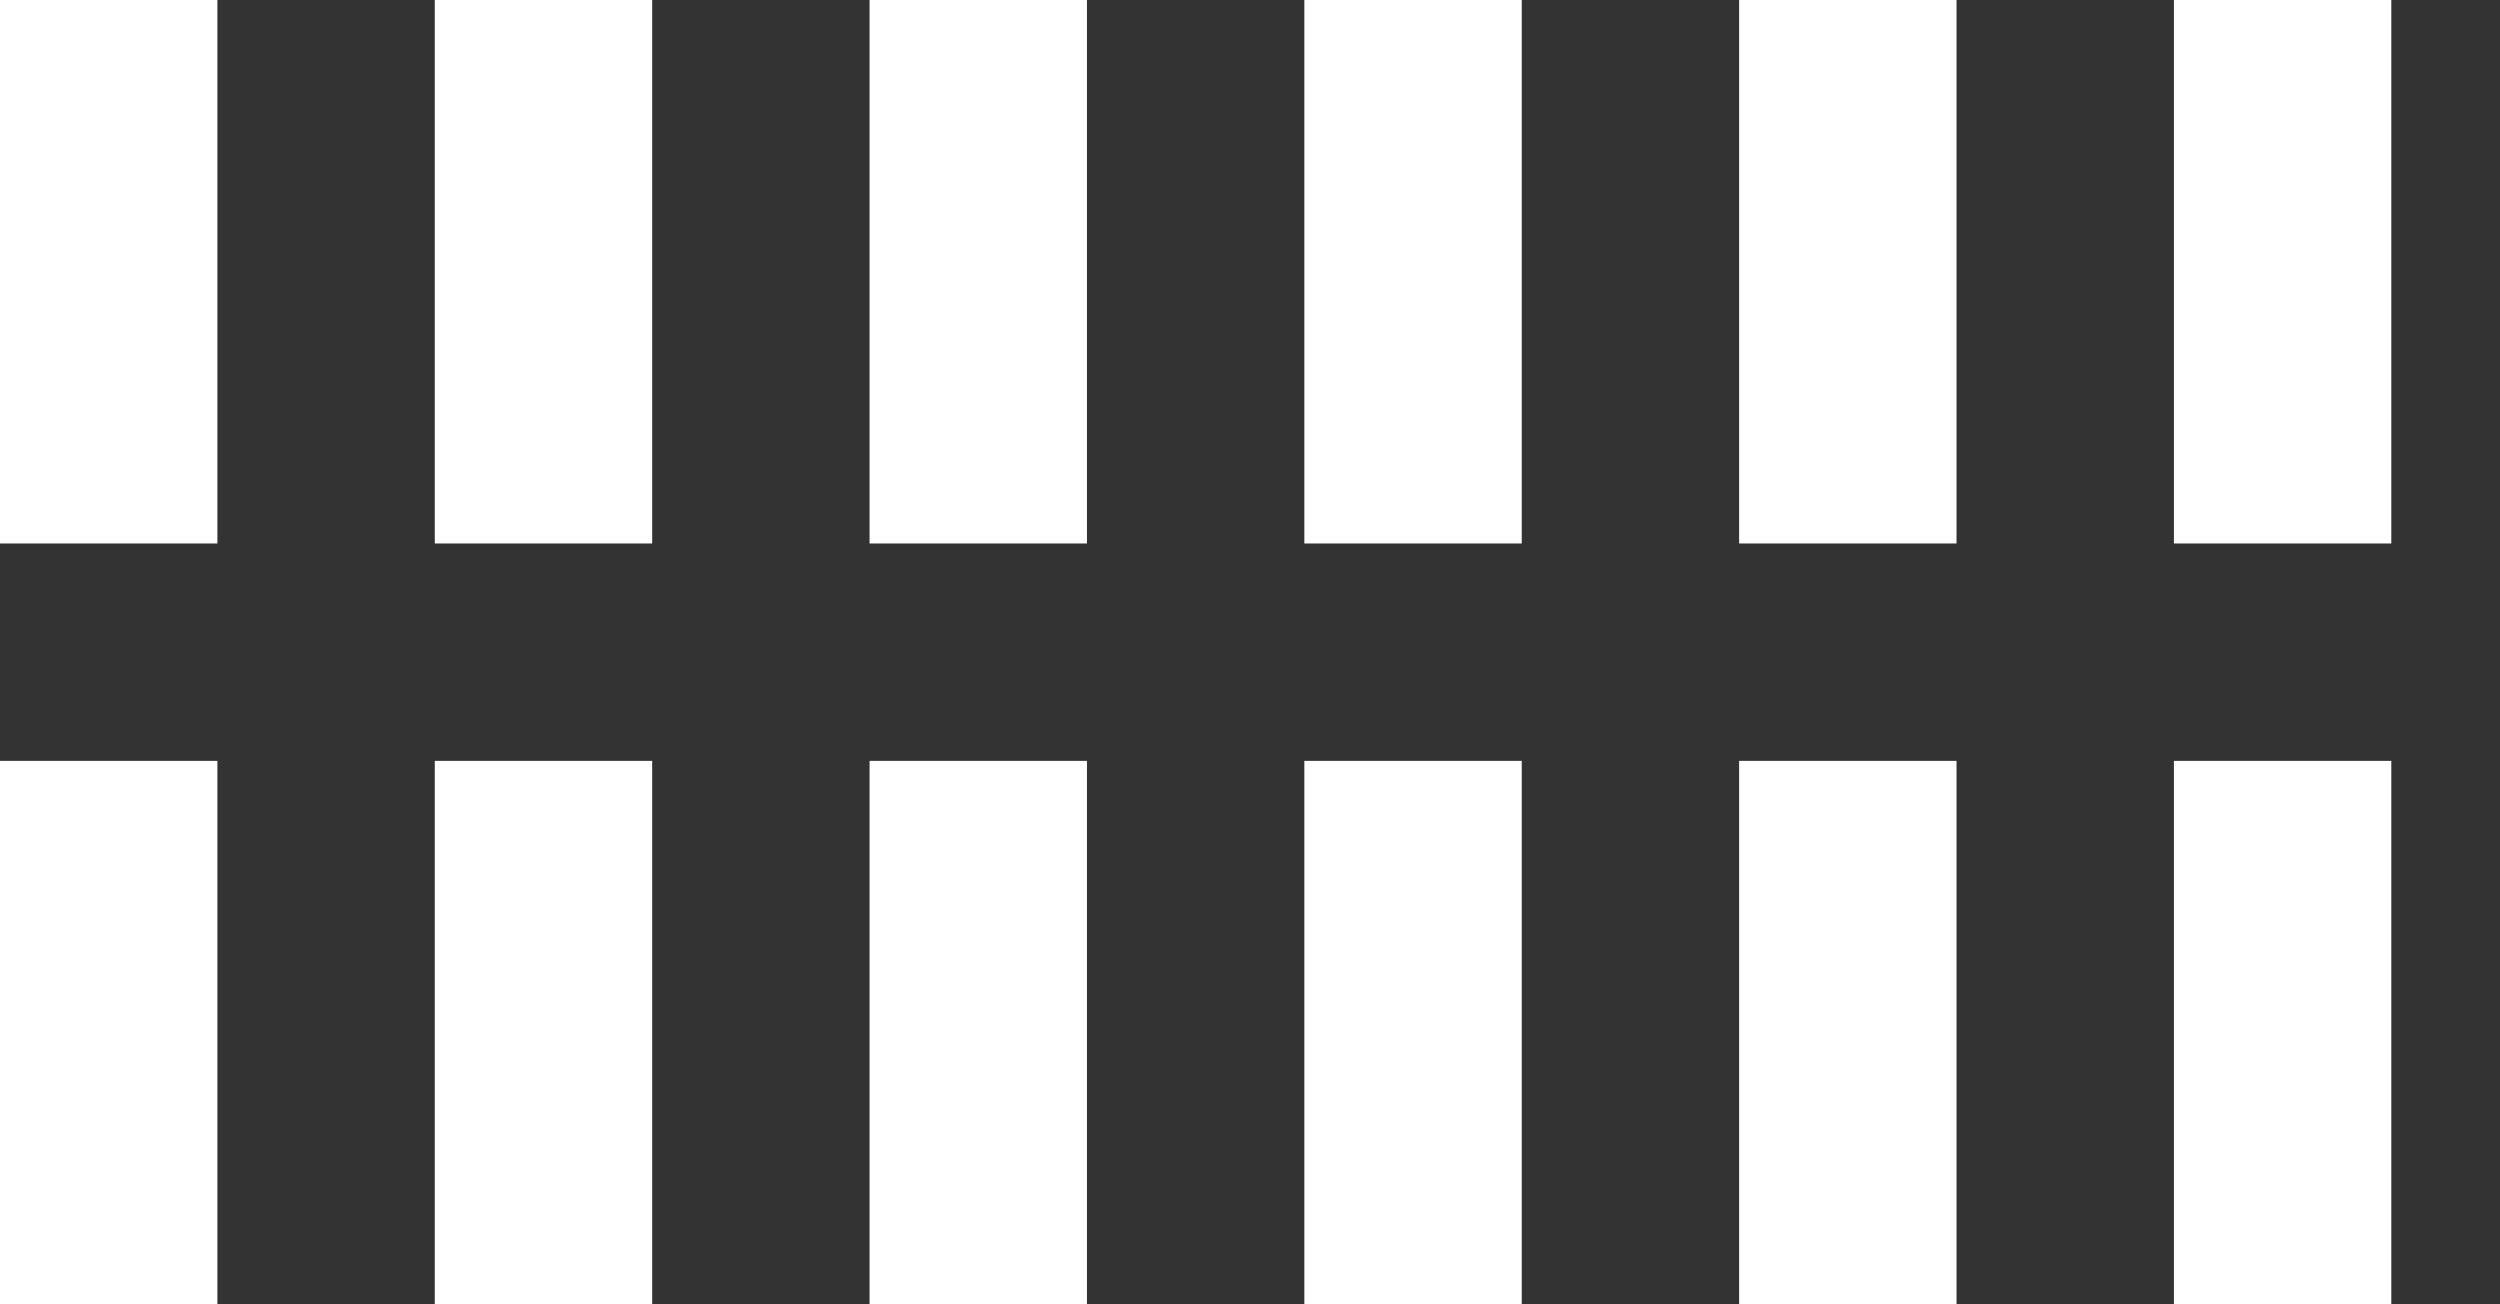 <svg xmlns="http://www.w3.org/2000/svg" xmlns:xlink="http://www.w3.org/1999/xlink" x="0px" y="0px"
	 viewBox="0 0 23 12" style="enable-background:new 0 0 23 12;" xml:space="preserve" fill="#ffffff">
<rect x="0" y="0" width="23" height="12" fill="#333333" stroke="none"/>
<g>
	<rect x="20" width="2" height="5"/>
	<rect x="20" y="7" width="2" height="5"/>
	<rect x="16" width="2" height="5"/>
	<rect x="16" y="7" width="2" height="5"/>
	<rect x="12" width="2" height="5"/>
	<rect x="12" y="7" width="2" height="5"/>
	<rect x="8" width="2" height="5"/>
	<rect x="8" y="7" width="2" height="5"/>
	<rect x="4" width="2" height="5"/>
	<rect x="4" y="7" width="2" height="5"/>
	<rect width="2" height="5"/>
	<rect y="7" width="2" height="5"/>
</g>
</svg>

